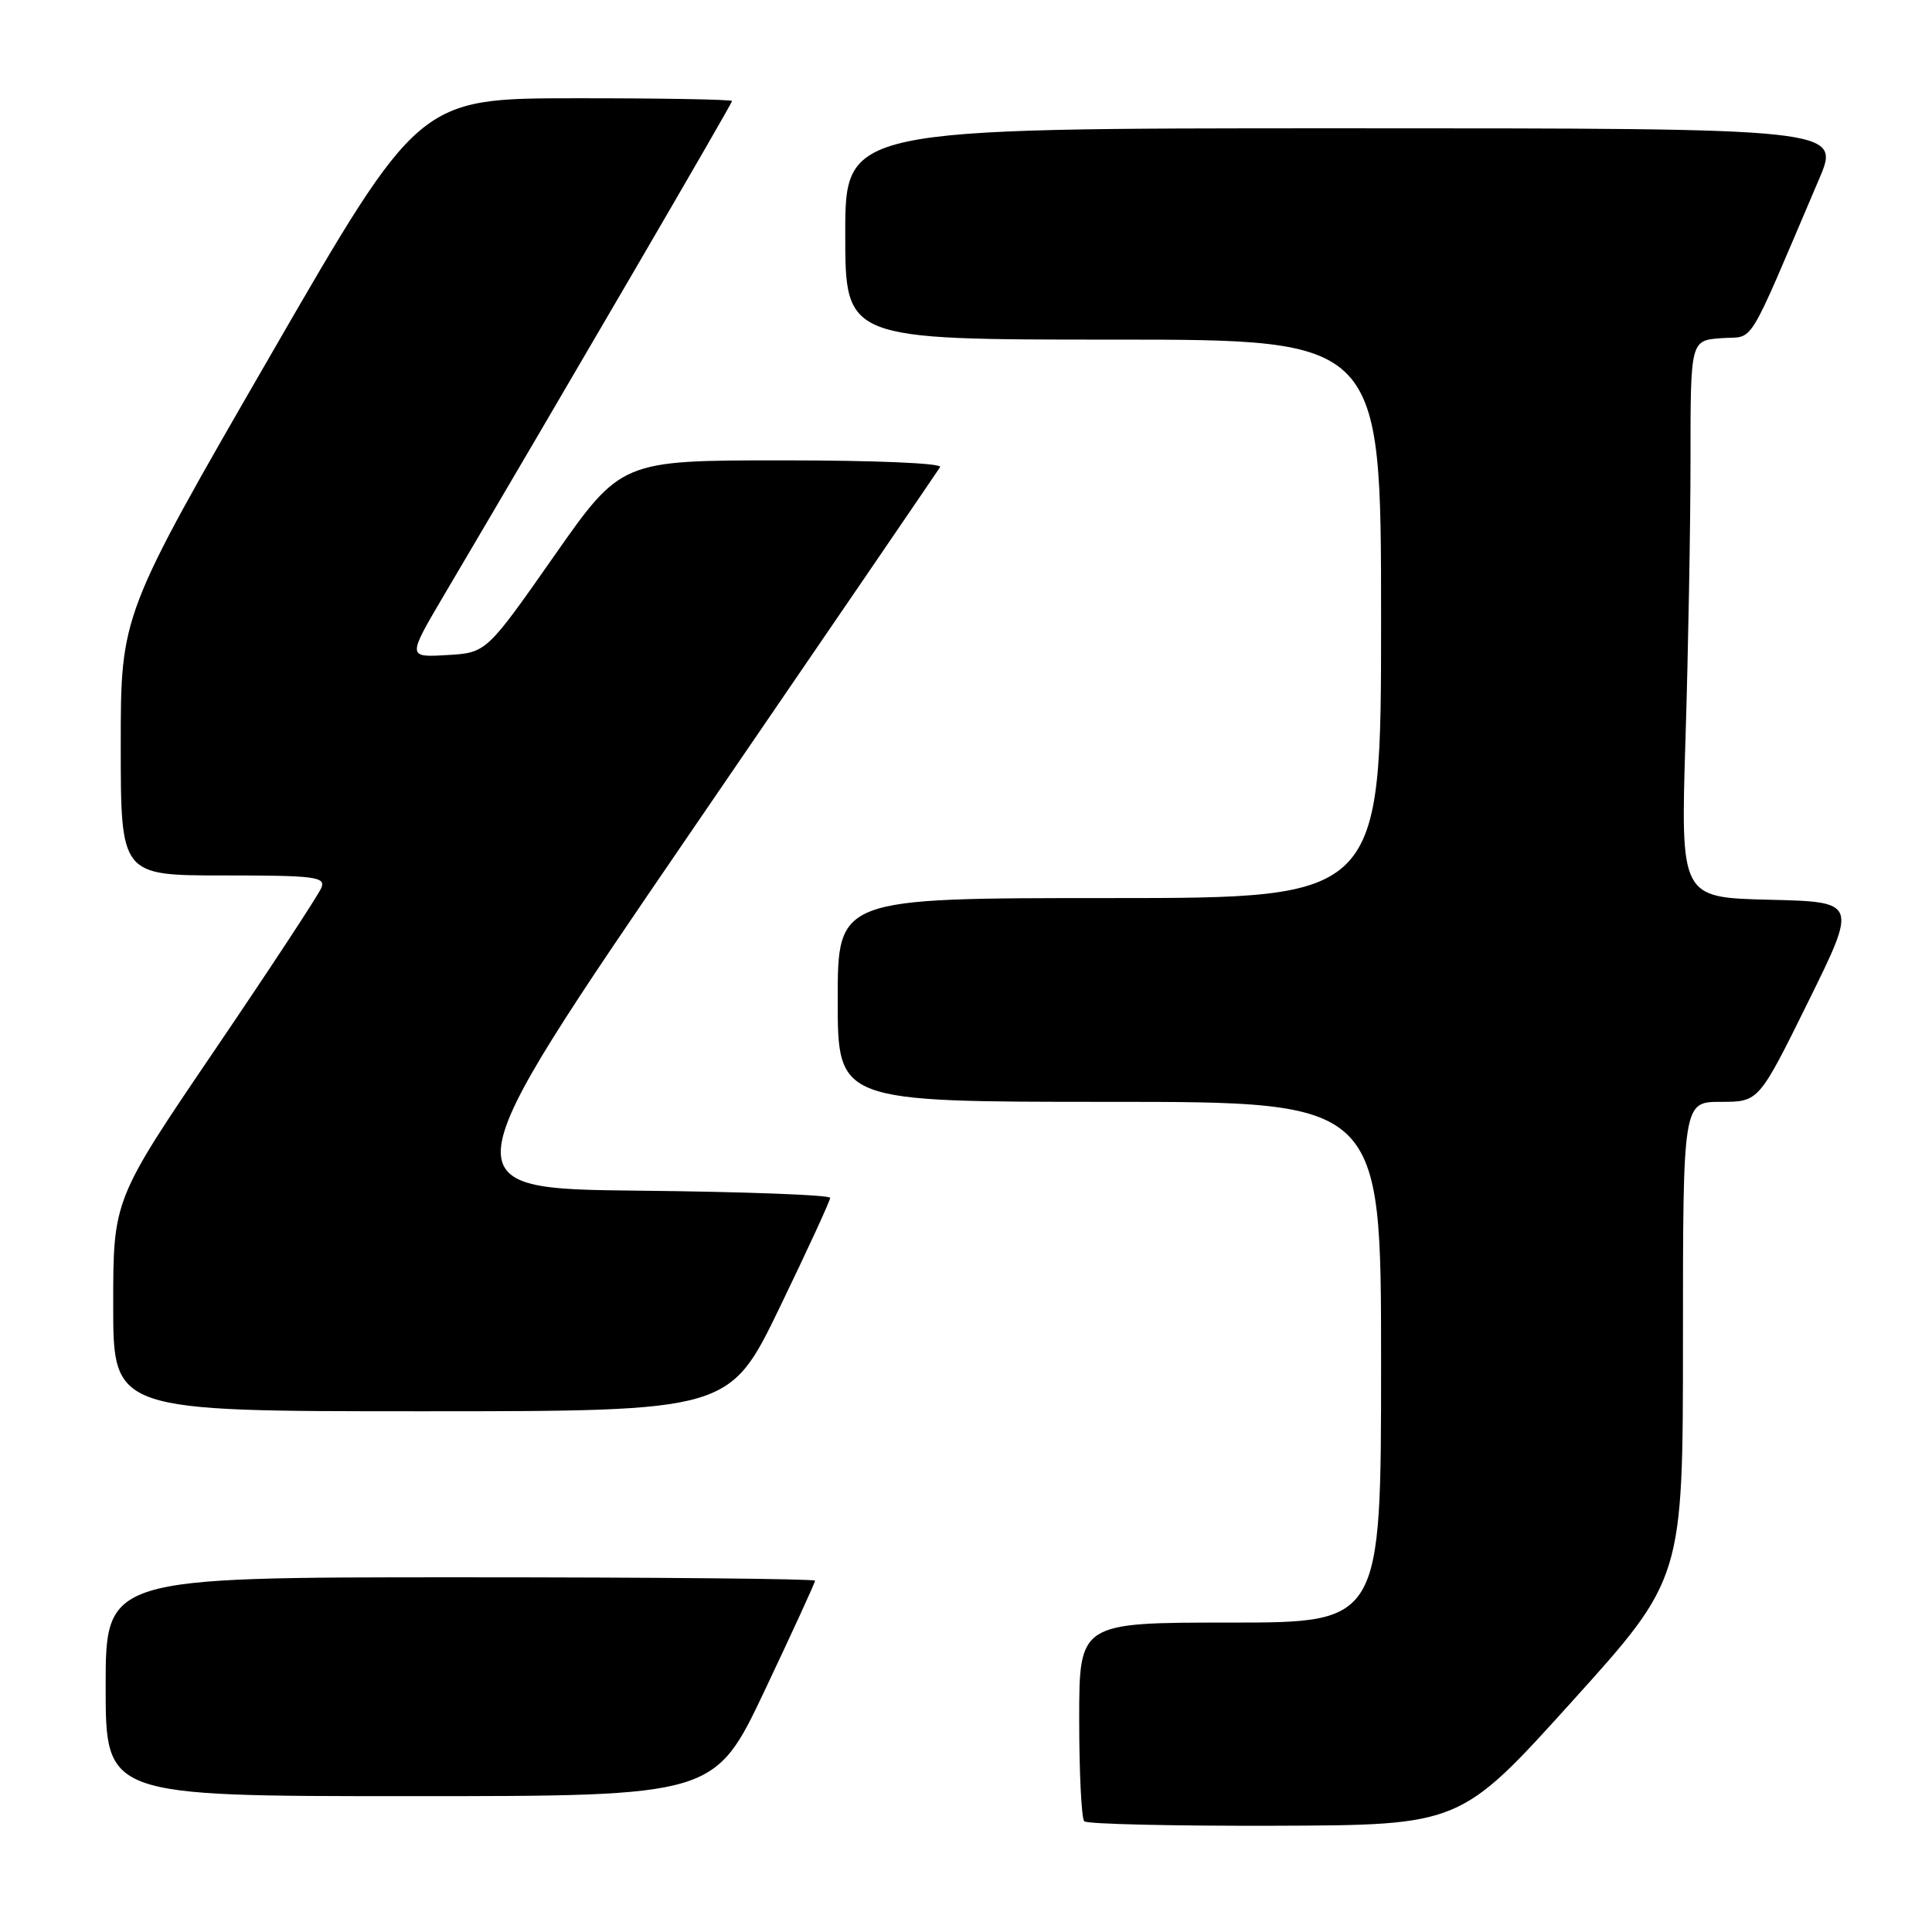 <?xml version="1.0" encoding="UTF-8" standalone="no"?>
<!DOCTYPE svg PUBLIC "-//W3C//DTD SVG 1.1//EN" "http://www.w3.org/Graphics/SVG/1.1/DTD/svg11.dtd" >
<svg xmlns="http://www.w3.org/2000/svg" xmlns:xlink="http://www.w3.org/1999/xlink" version="1.1" viewBox="0 0 256 256">
 <g >
 <path fill="currentColor"
d=" M 208.25 225.51 C 223.00 209.18 223.00 209.18 223.00 177.59 C 223.00 146.00 223.00 146.00 228.03 146.00 C 233.05 146.00 233.05 146.00 239.59 132.75 C 246.13 119.50 246.13 119.50 234.40 119.22 C 222.68 118.93 222.68 118.93 223.34 97.81 C 223.70 86.19 224.00 69.58 224.00 60.90 C 224.00 45.11 224.00 45.11 228.08 44.81 C 232.63 44.47 231.18 46.82 241.03 23.75 C 243.91 17.00 243.91 17.00 177.96 17.00 C 112.00 17.00 112.00 17.00 112.00 31.00 C 112.00 45.00 112.00 45.00 147.50 45.00 C 183.00 45.00 183.00 45.00 183.00 82.00 C 183.00 119.00 183.00 119.00 147.00 119.00 C 111.00 119.00 111.00 119.00 111.00 132.50 C 111.00 146.00 111.00 146.00 147.00 146.00 C 183.00 146.00 183.00 146.00 183.00 180.50 C 183.00 215.00 183.00 215.00 163.00 215.00 C 143.00 215.00 143.00 215.00 143.00 227.83 C 143.00 234.89 143.30 240.97 143.67 241.33 C 144.03 241.70 155.40 241.96 168.92 241.92 C 193.50 241.84 193.50 241.84 208.25 225.51 Z  M 101.35 223.95 C 105.01 216.22 108.00 209.70 108.00 209.45 C 108.00 209.20 86.85 209.00 61.00 209.00 C 14.00 209.00 14.00 209.00 14.00 223.50 C 14.00 238.00 14.00 238.00 54.35 238.00 C 94.70 238.00 94.70 238.00 101.35 223.95 Z  M 103.33 173.21 C 107.00 165.62 110.00 159.10 110.00 158.72 C 110.00 158.34 98.57 157.91 84.60 157.77 C 59.21 157.50 59.21 157.50 91.61 110.14 C 109.43 84.10 124.26 62.39 124.57 61.89 C 124.88 61.38 116.04 61.00 103.71 61.00 C 82.30 61.00 82.30 61.00 73.37 73.75 C 64.44 86.50 64.44 86.50 59.21 86.80 C 53.97 87.11 53.97 87.11 58.87 78.80 C 75.11 51.28 97.00 13.73 97.00 13.39 C 97.00 13.18 87.66 13.01 76.25 13.02 C 55.50 13.03 55.50 13.03 35.75 47.24 C 16.00 81.44 16.00 81.44 16.00 98.72 C 16.00 116.00 16.00 116.00 29.61 116.00 C 41.74 116.00 43.15 116.18 42.59 117.62 C 42.25 118.51 35.90 128.17 28.49 139.09 C 15.00 158.95 15.00 158.95 15.00 172.97 C 15.00 187.00 15.00 187.00 55.83 187.00 C 96.66 187.00 96.66 187.00 103.33 173.21 Z "/>
</g>
</svg>